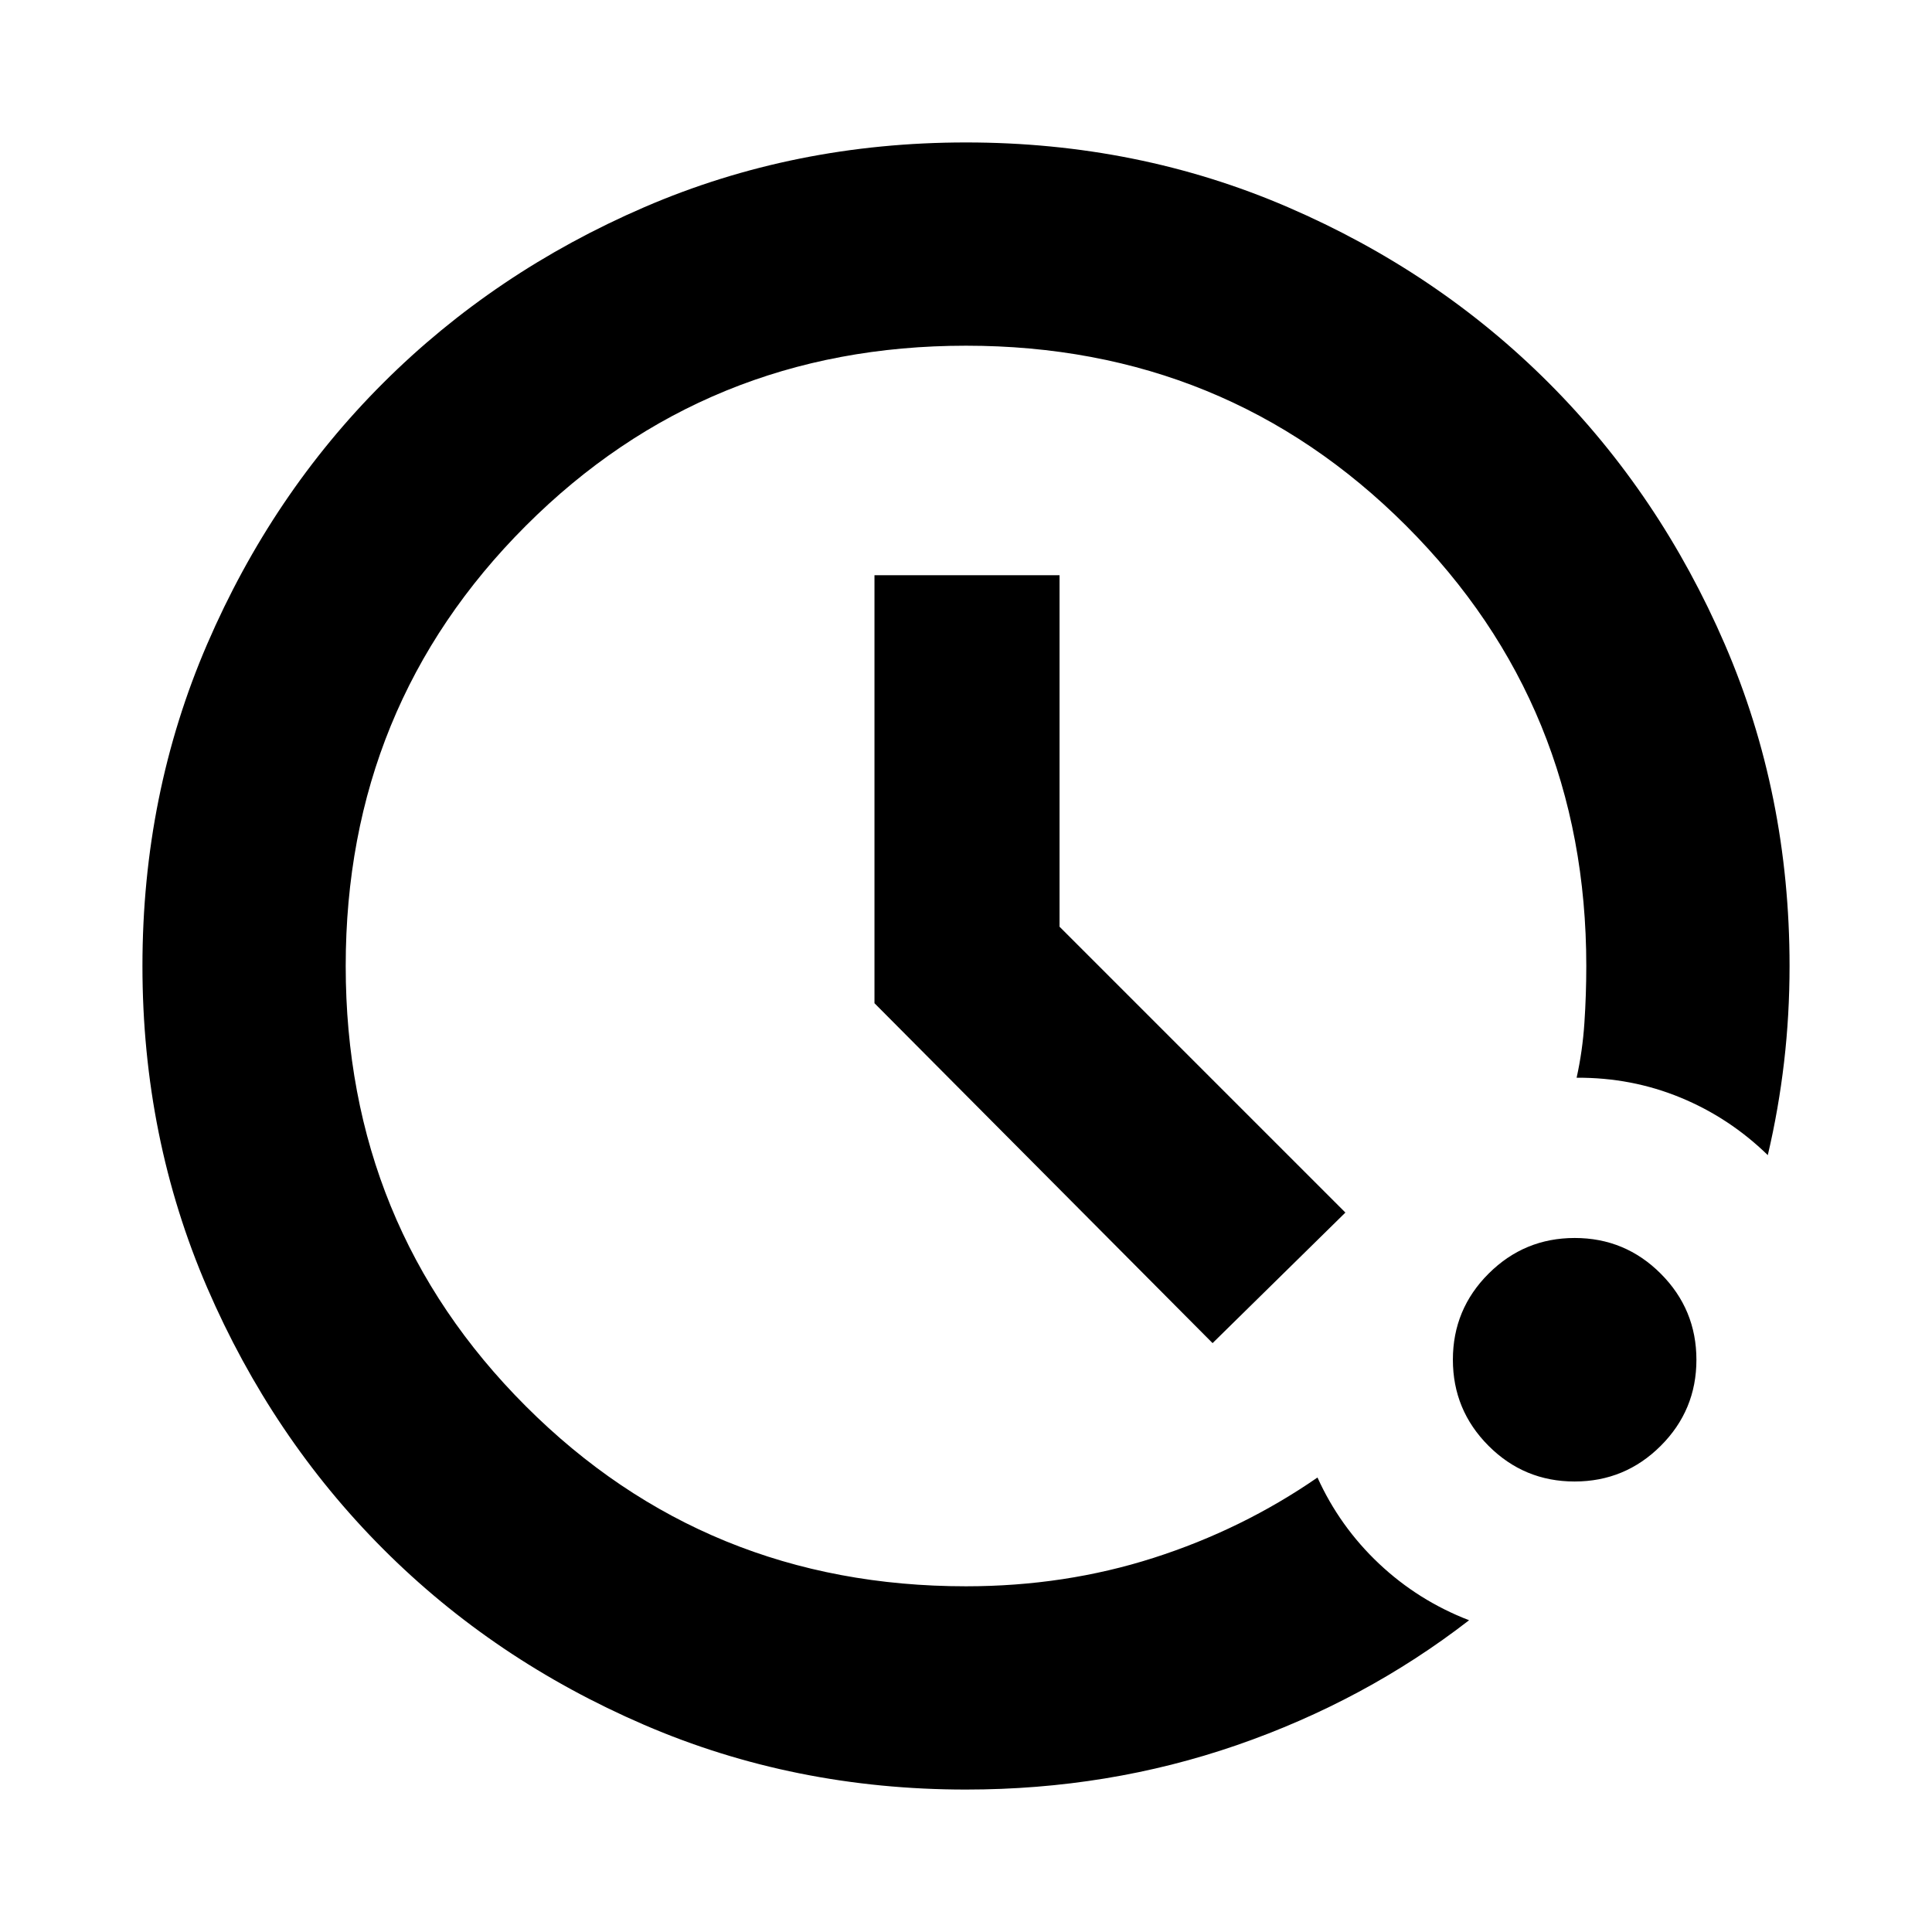 <svg xmlns="http://www.w3.org/2000/svg" height="24" viewBox="0 -960 960 960" width="24"><path d="M480-70.78q-85.43 0-159.98-32.18-74.55-32.17-129.73-87.45-55.18-55.29-87.35-129.76Q70.78-394.65 70.78-480q0-85.43 32.18-159.98 32.17-74.55 87.45-129.73 55.29-55.18 129.76-87.35 74.48-32.16 159.83-32.16 85.43 0 159.98 32.18 74.55 32.17 129.73 87.45 55.18 55.29 87.35 129.76 32.16 74.48 32.16 159.83 0 24.33-2.72 47.72t-8.09 46.26q-19.08-18.59-43.39-28.6-24.32-10.02-51.61-9.86 2.94-13.24 3.87-27.25.94-14.02.94-28.27 0-129.24-89.49-218.73-89.49-89.49-218.73-89.49t-218.73 89.49Q171.78-609.24 171.78-480t89.49 218.73q89.49 89.49 218.73 89.49 49.13 0 93.2-14.12 44.08-14.12 81.45-39.93 11.07 24.42 30.56 42.79 19.49 18.37 44.77 28.13-51.76 40.06-115.52 62.1Q550.7-70.78 480-70.78Zm302.4-153.07q-25.05 0-42.76-17.74-17.71-17.74-17.71-42.79t17.75-42.76q17.74-17.71 42.79-17.71t42.76 17.74q17.71 17.75 17.71 42.8 0 25.05-17.75 42.76-17.74 17.7-42.79 17.7Zm-179.88-68.76-168-168.9v-212.66h91.96v174.65l142.04 142.04-66 64.87Z"/></svg>